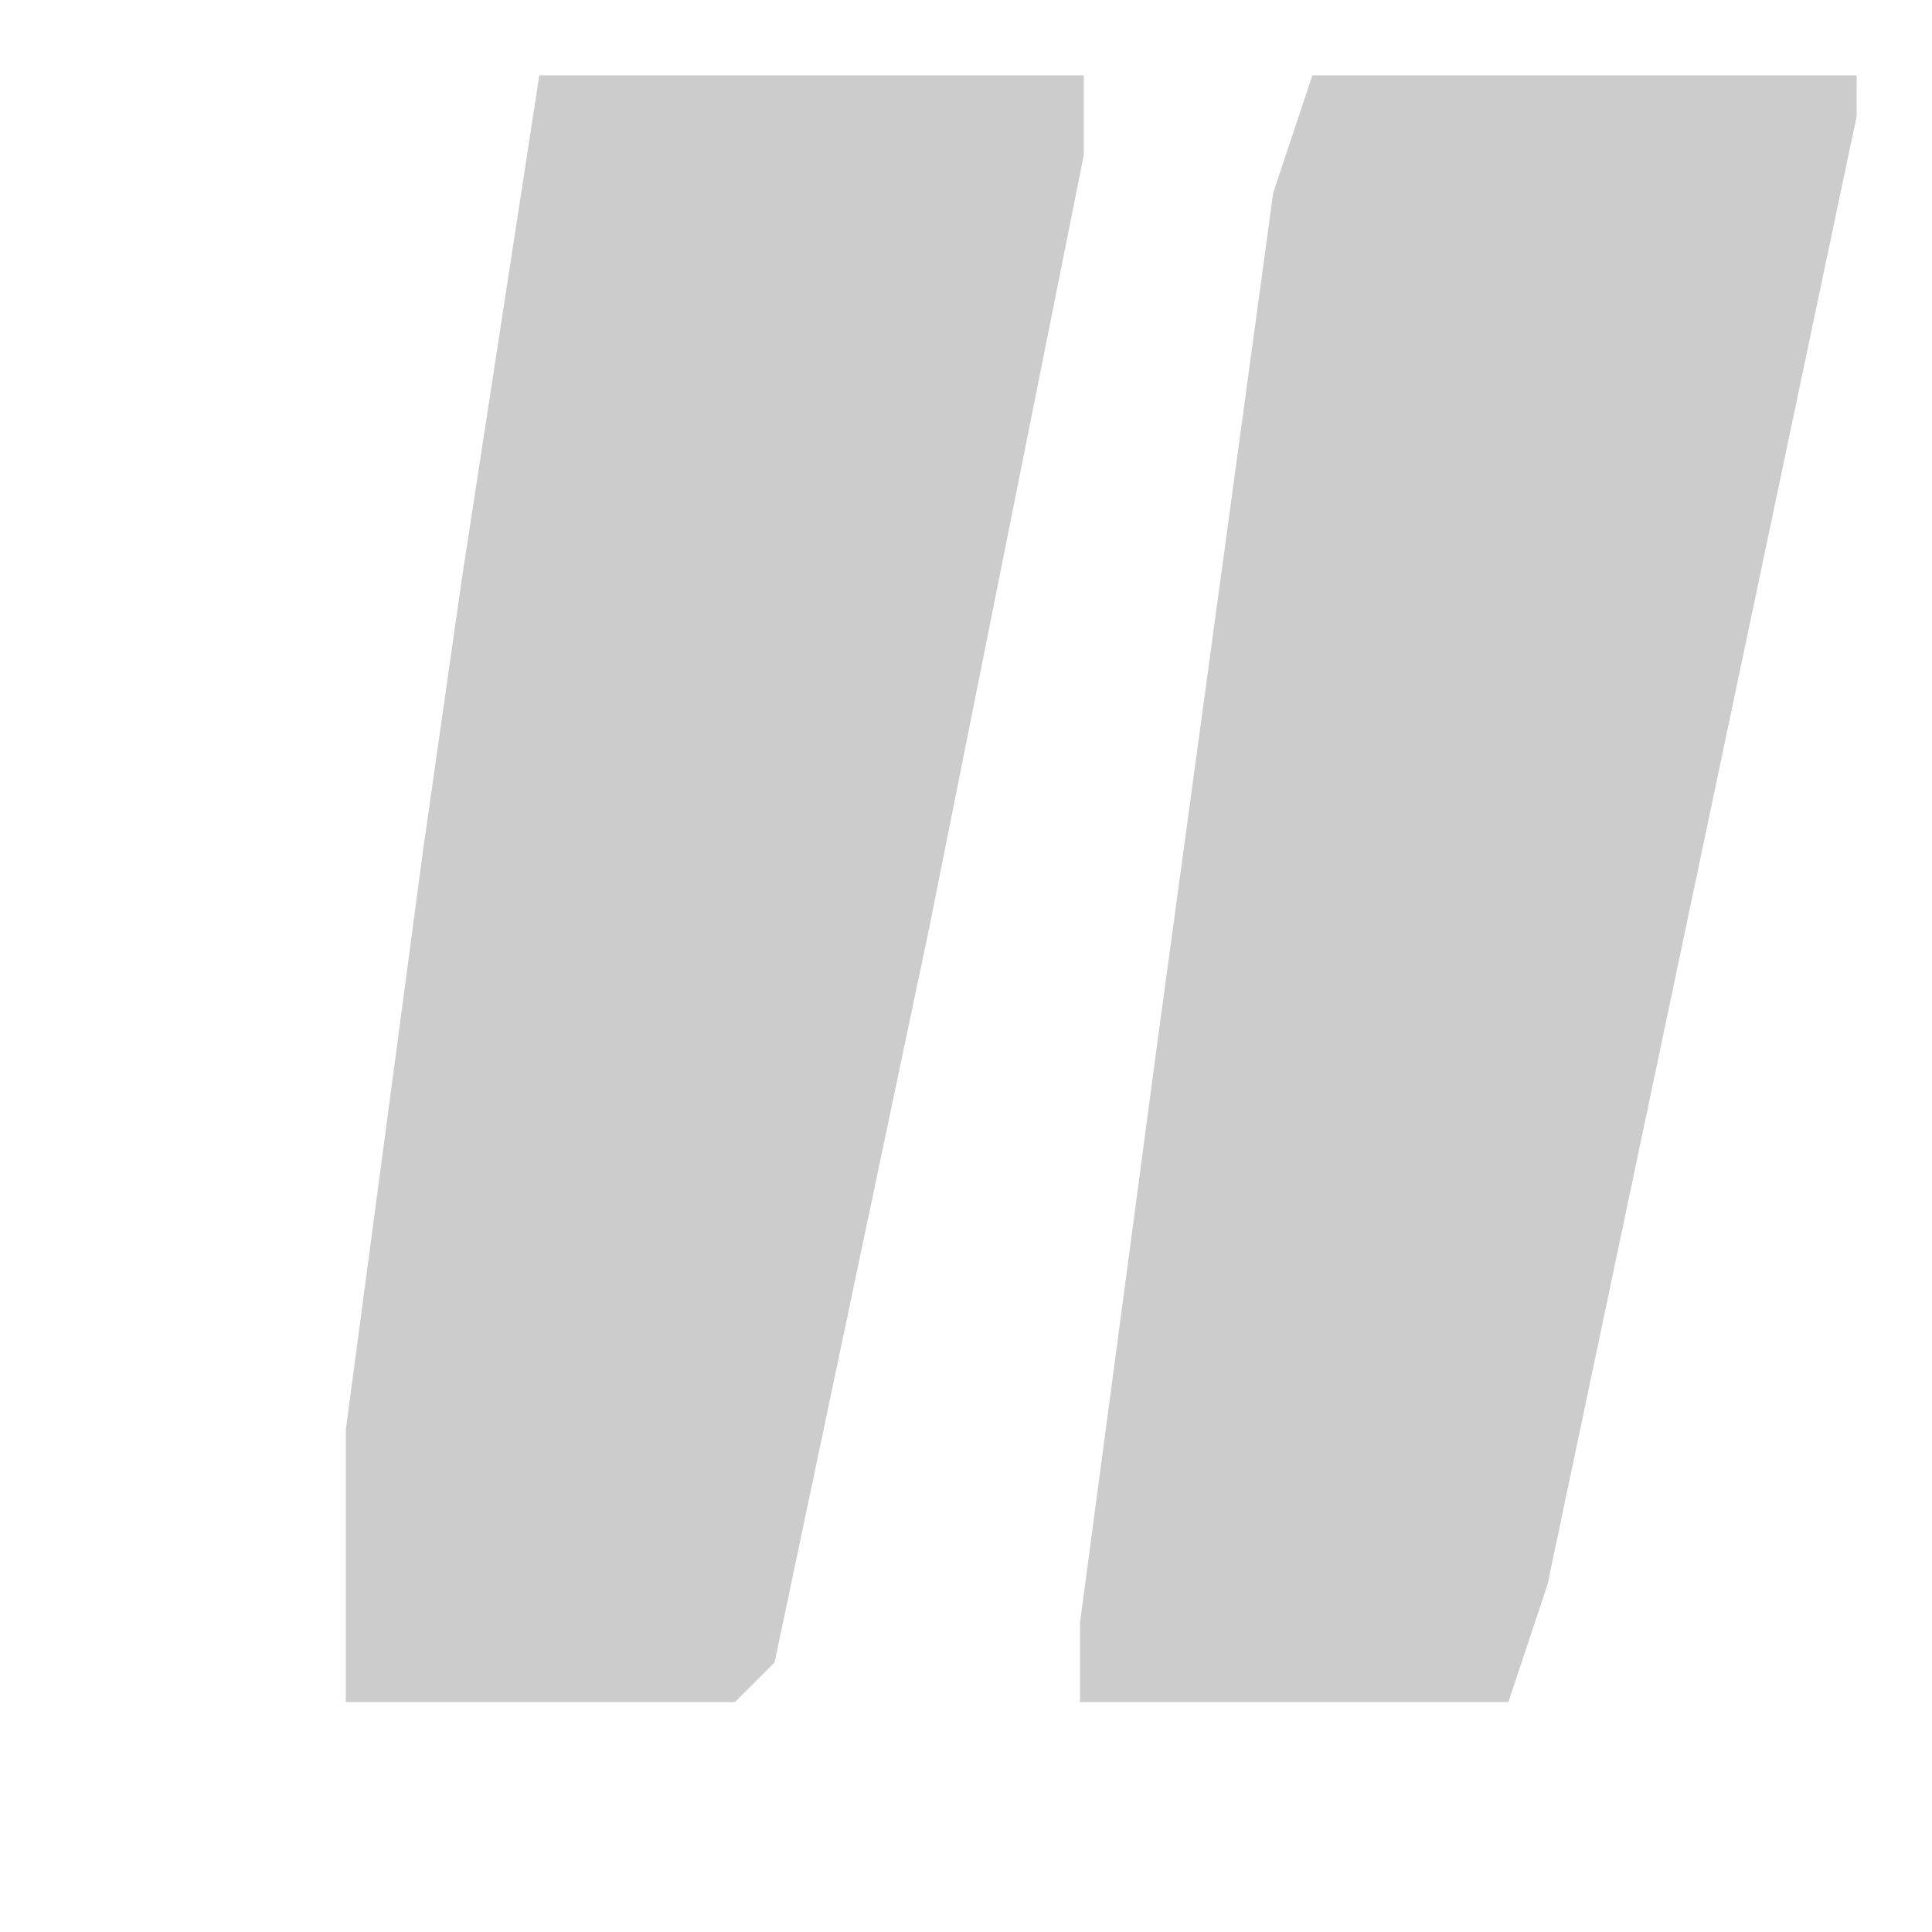 <svg xmlns="http://www.w3.org/2000/svg" 
    xmlns:xlink="http://www.w3.org/1999/xlink" width="100%" height="100%" viewBox="25 25 50 50" preserveAspectRatio="xMidYMid meet">
    <g style="fill:rgb(204,204,204);fill-rule:evenodd;stroke:rgb(204,204,204);stroke-width:0.1;" id="l2">
        <path d="M39,27h14v2l-4,20l-4,19l-1,1h-10v-7l2-15l1-7zm20,0h14v1l-4,19l-4,19l-1,3h-11v-2l2-15l3-22z"/>
    </g>
</svg>